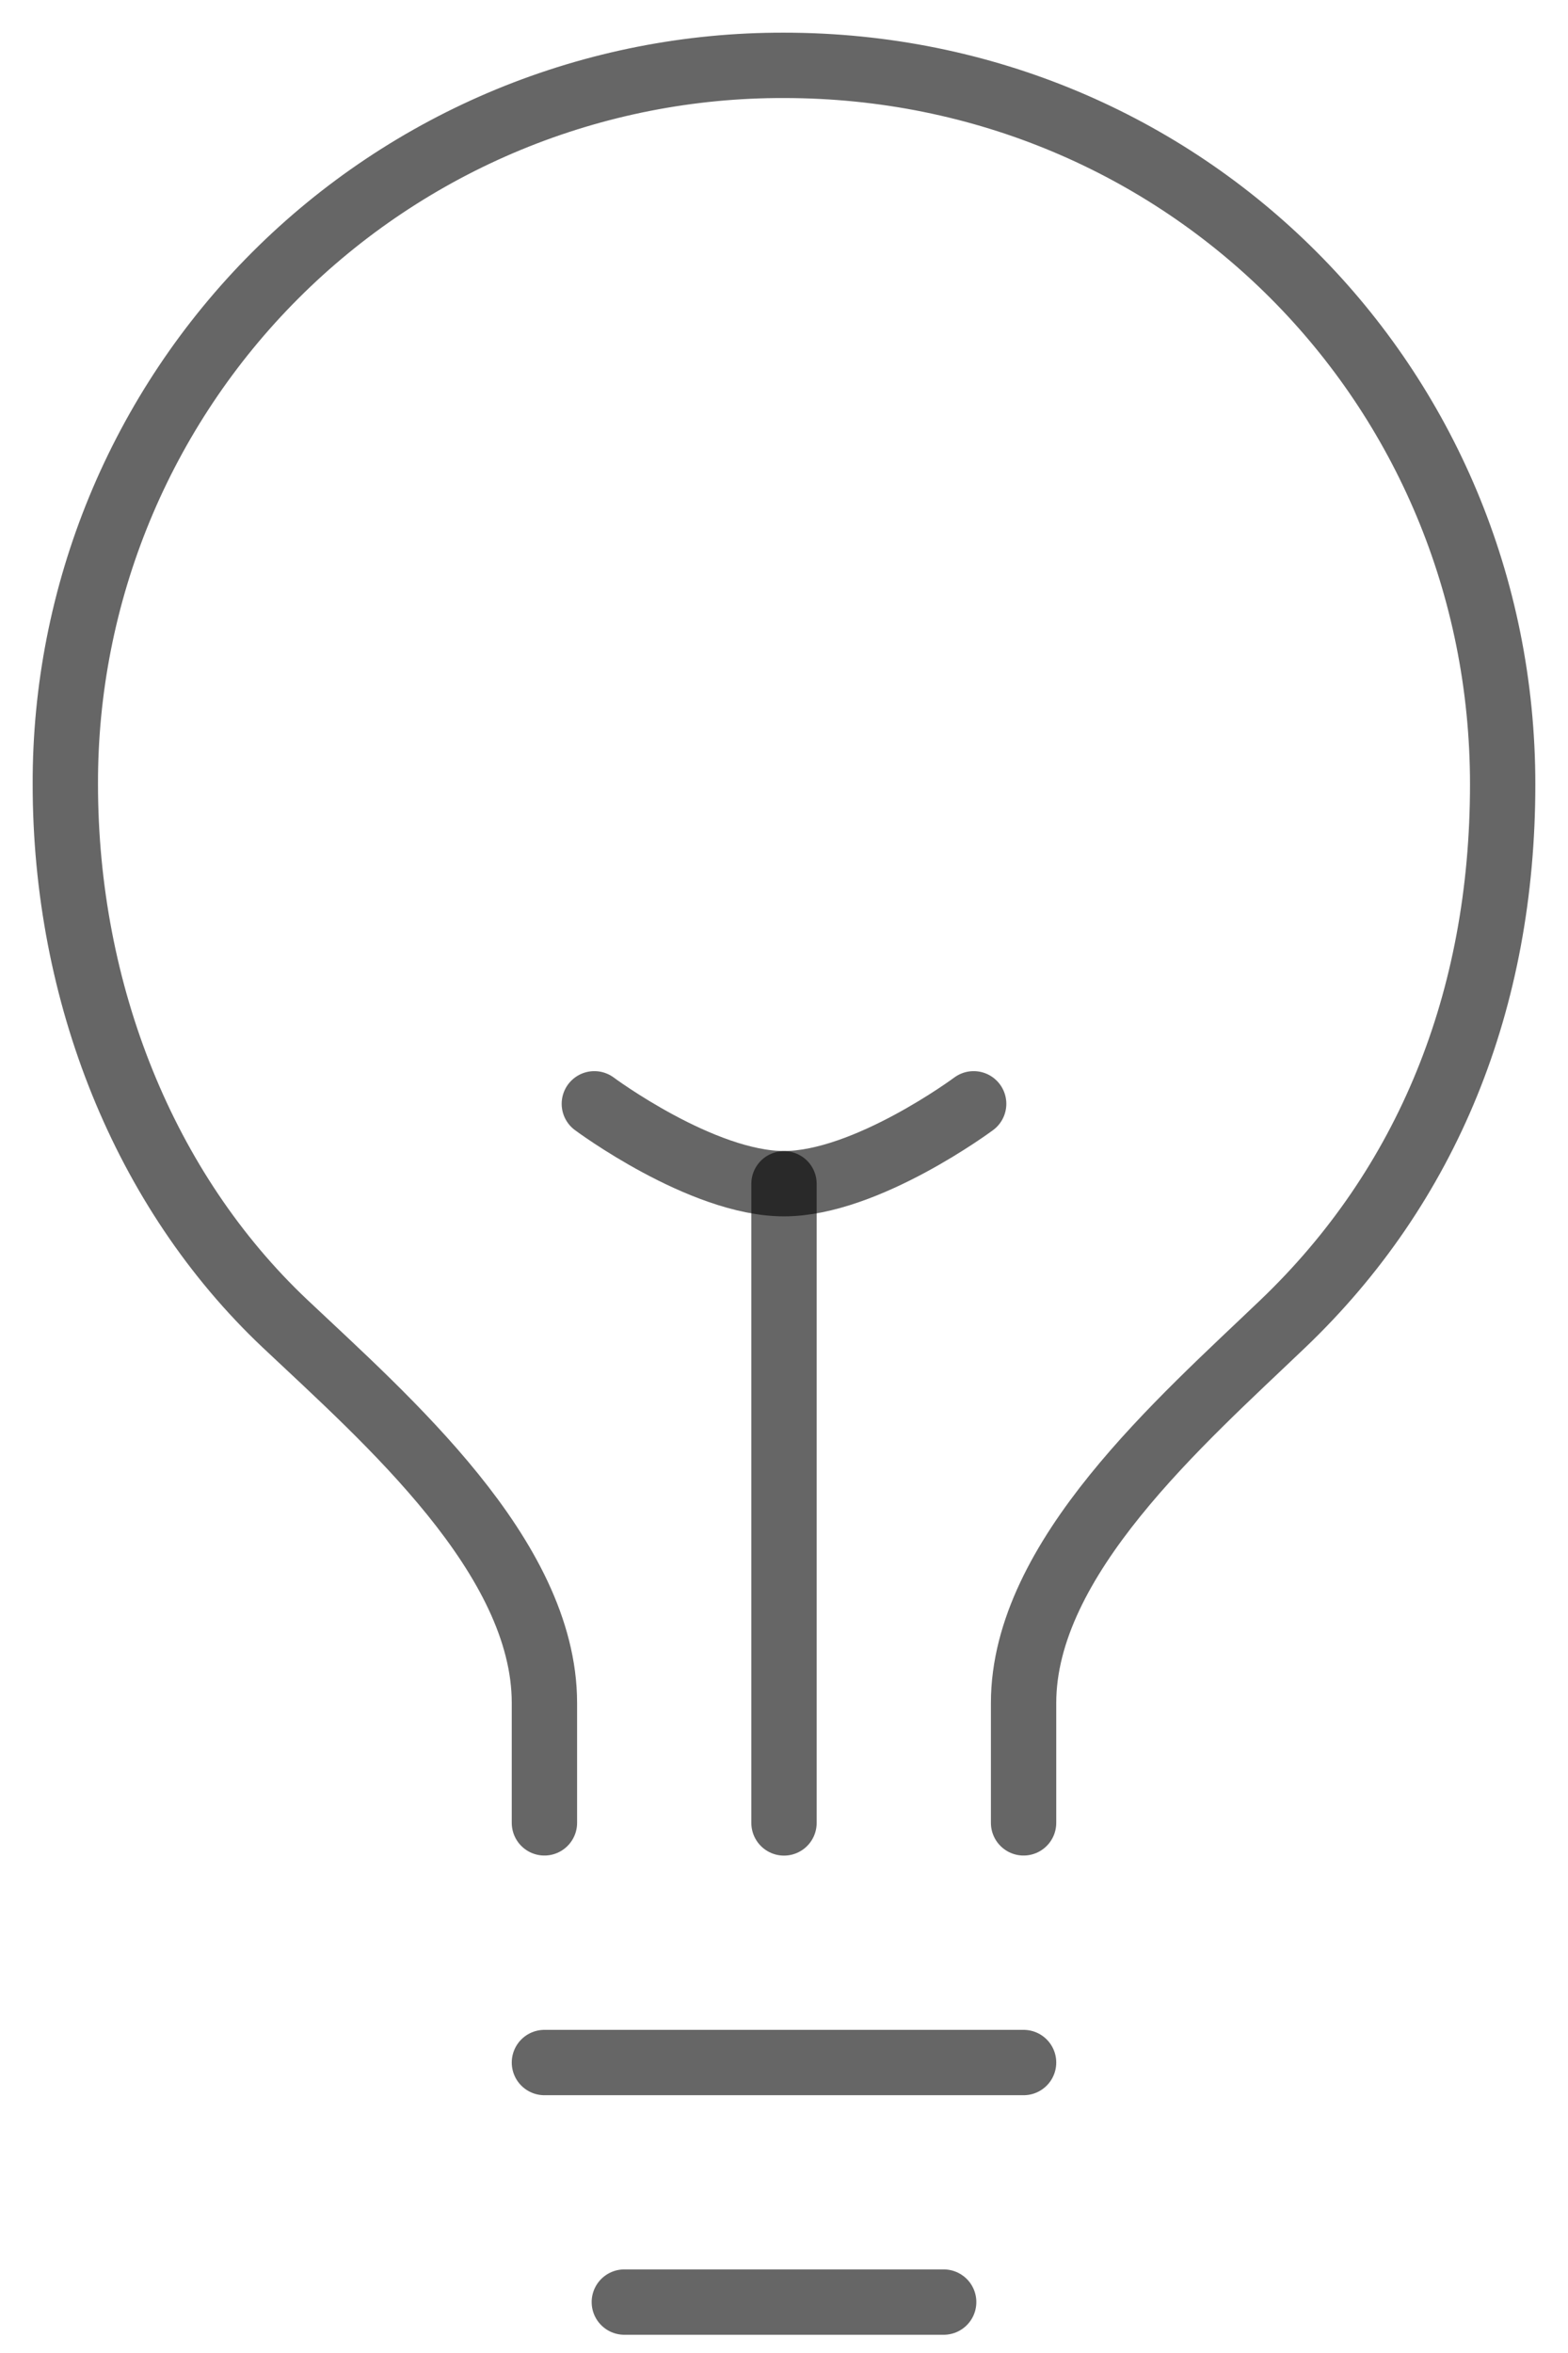 <svg width="24" height="36" viewBox="0 0 24 36" fill="none" xmlns="http://www.w3.org/2000/svg">
<path d="M15.667 27.889V26.055C15.667 23.84 18.076 21.745 19.639 20.25C21.842 18.144 23 15.315 23 12C23 5.889 18.132 1 12 1C10.554 0.996 9.122 1.278 7.786 1.829C6.449 2.381 5.235 3.191 4.213 4.213C3.191 5.235 2.381 6.449 1.829 7.786C1.278 9.122 0.996 10.554 1 12C1 15.196 2.208 18.217 4.361 20.25C5.916 21.717 8.333 23.817 8.333 26.055V27.889" stroke="black" stroke-opacity="0.6" stroke-linecap="round" stroke-linejoin="round"/>
<path d="M9.556 35.221H14.444" stroke="black" stroke-opacity="0.6" stroke-linecap="round" stroke-linejoin="round"/>
<path d="M8.333 31.556H15.667" stroke="black" stroke-opacity="0.6" stroke-linecap="round" stroke-linejoin="round"/>
<path d="M12 27.89V18.112" stroke="black" stroke-opacity="0.6" stroke-linecap="round" stroke-linejoin="round"/>
<path d="M14.903 16.888C14.903 16.888 13.26 18.11 12 18.11C10.74 18.11 9.097 16.888 9.097 16.888" stroke="black" stroke-opacity="0.6" stroke-linecap="round" stroke-linejoin="round"/>
</svg>
